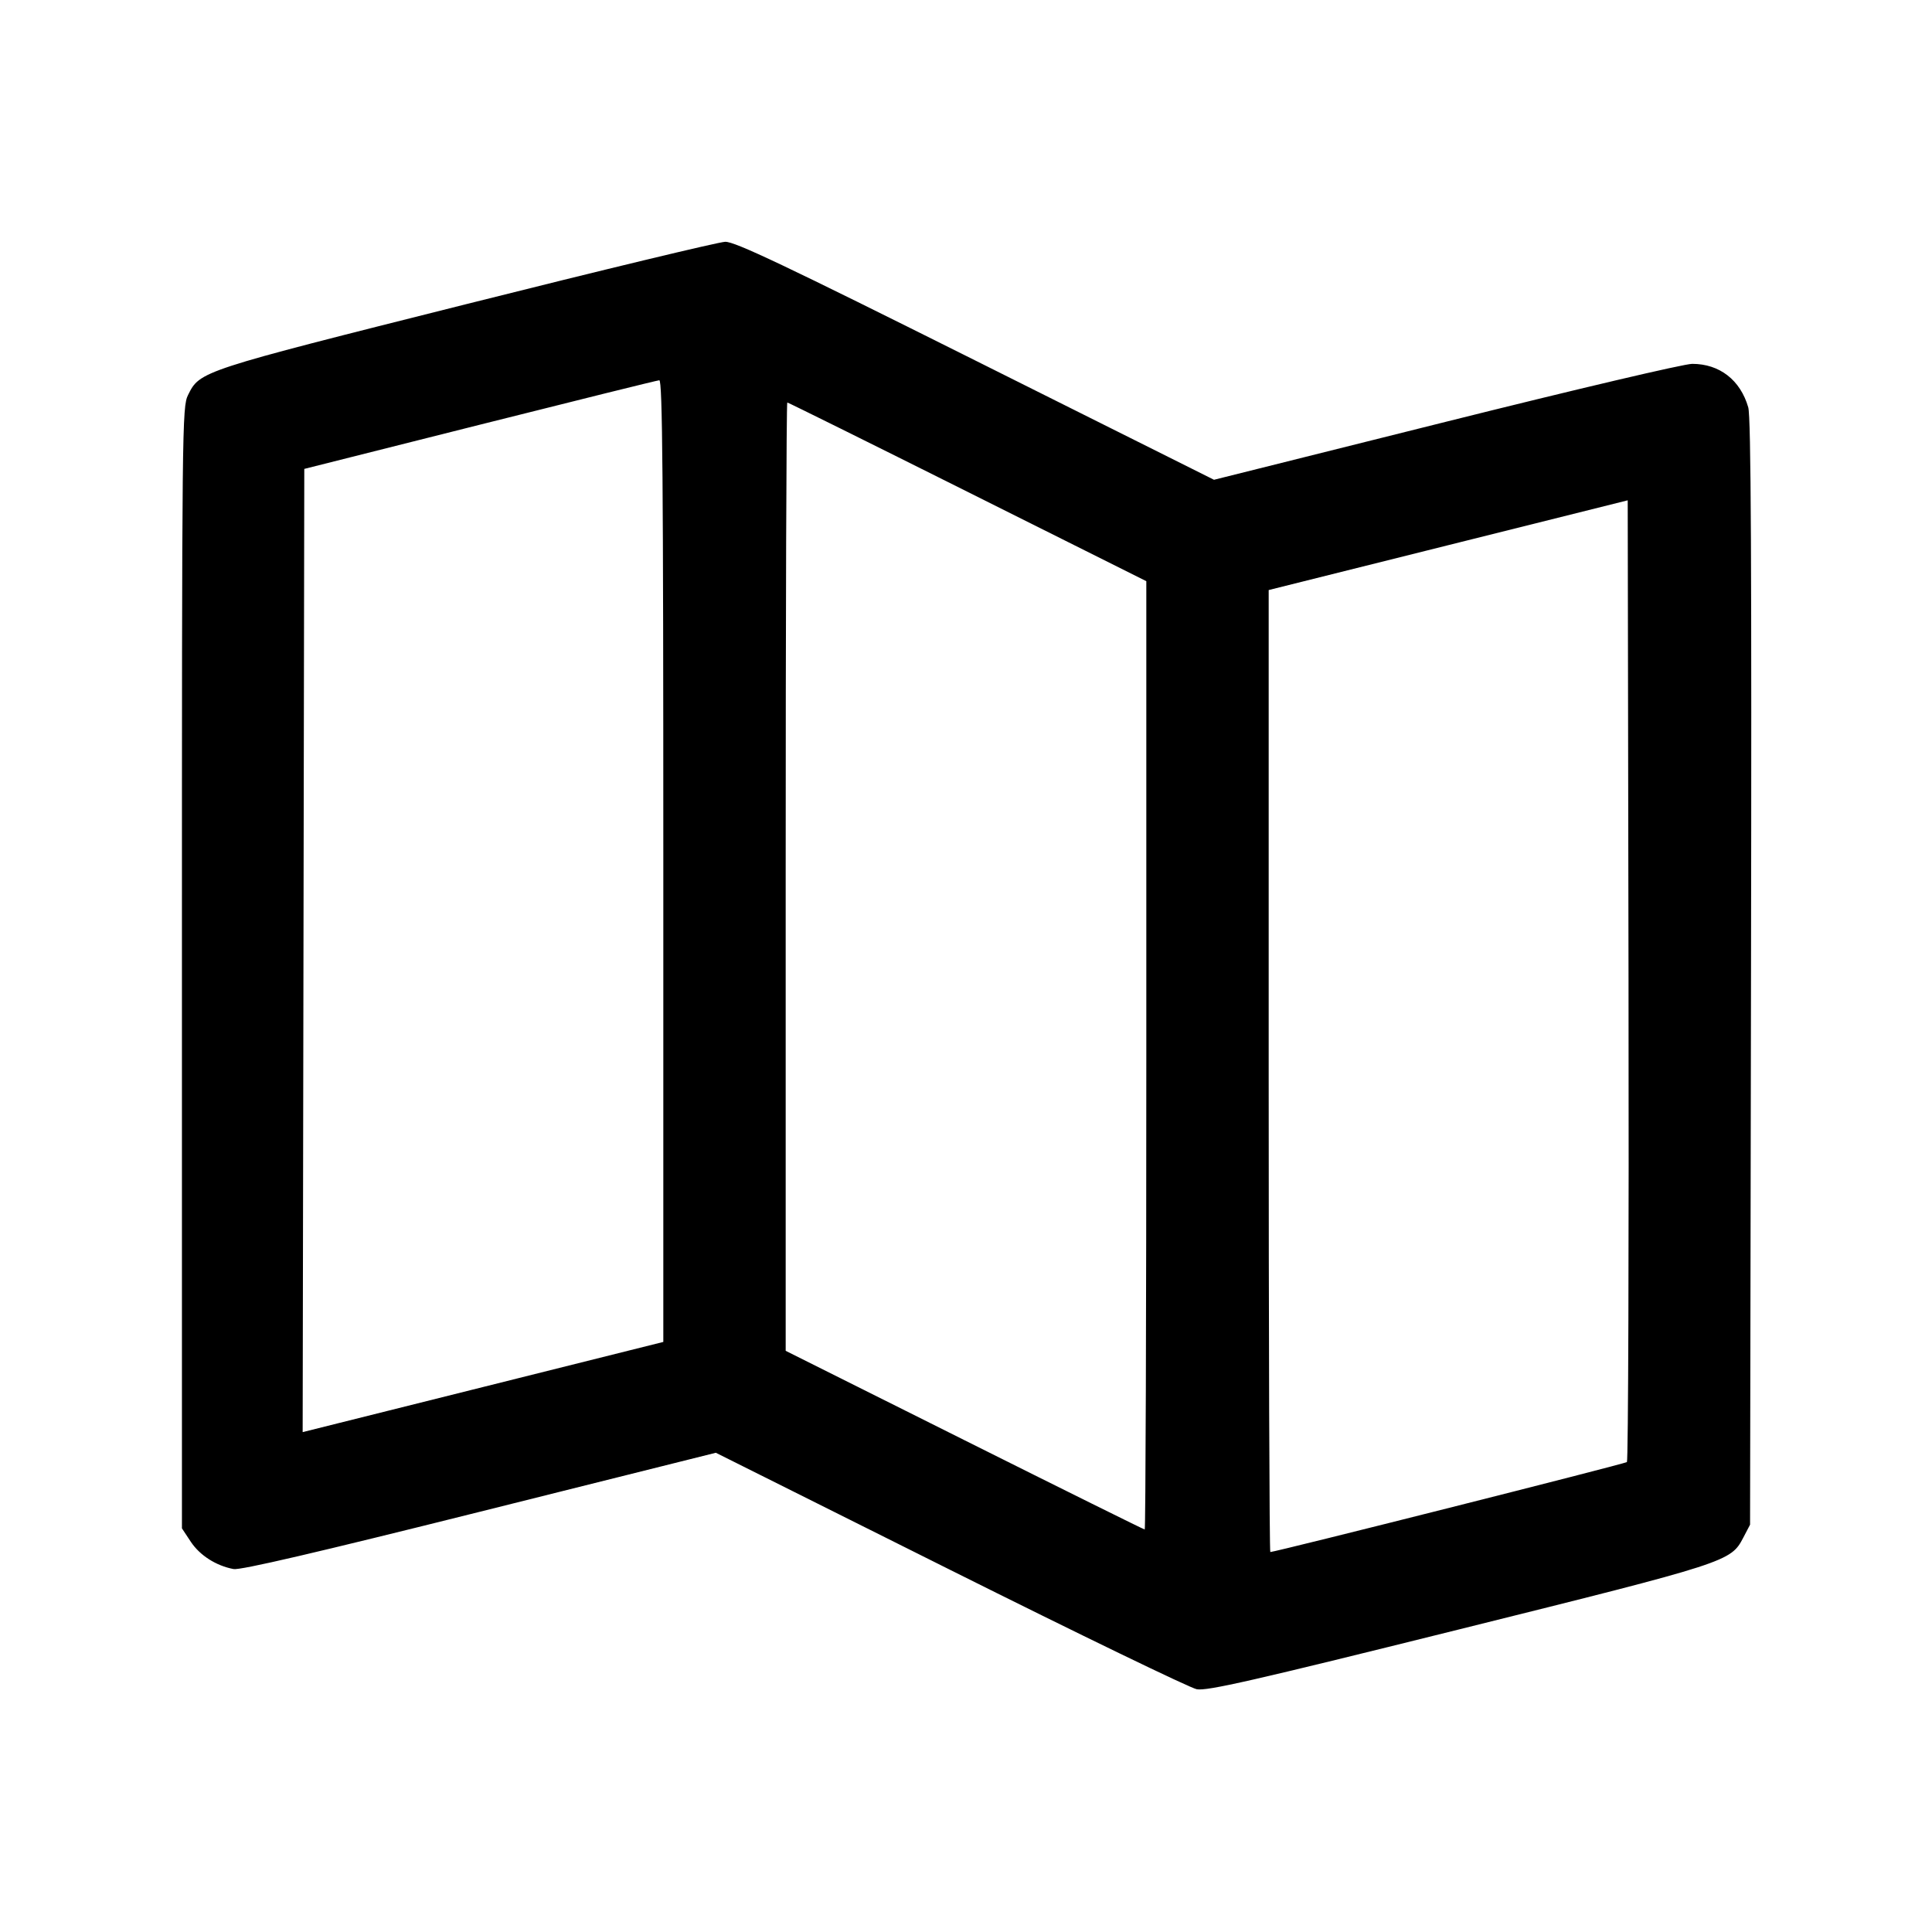 <svg fill="currentColor" viewBox="0 0 256 256" xmlns="http://www.w3.org/2000/svg"><path d="M61.751 40.308 C 26.475 49.172,26.494 49.166,24.920 52.335 C 24.129 53.928,24.107 56.048,24.107 128.245 L 24.107 202.516 25.280 204.289 C 26.477 206.097,28.623 207.468,30.948 207.909 C 31.844 208.079,41.877 205.746,63.548 200.326 L 94.853 192.498 125.888 208.008 C 142.957 216.538,157.663 223.659,158.568 223.831 C 159.927 224.090,165.966 222.714,193.280 215.919 C 229.066 207.018,229.329 206.933,231.001 203.733 L 231.893 202.027 232.019 128.853 C 232.112 74.383,232.018 55.244,231.651 53.973 C 230.603 50.352,227.847 48.213,224.226 48.213 C 223.131 48.213,208.892 51.562,191.573 55.893 L 160.862 63.573 129.274 47.787 C 103.857 35.084,97.376 32.008,96.096 32.039 C 95.222 32.060,79.766 35.781,61.751 40.308 M87.893 114.080 L 87.893 177.813 63.999 183.788 L 40.104 189.762 40.212 125.947 L 40.320 62.132 63.573 56.278 C 76.363 53.059,87.067 50.407,87.360 50.386 C 87.784 50.355,87.893 63.357,87.893 114.080 M128.212 65.172 L 151.893 77.010 151.893 139.838 C 151.893 174.394,151.798 202.667,151.681 202.667 C 151.564 202.667,140.812 197.339,127.788 190.828 L 104.107 178.990 104.107 116.162 C 104.107 81.606,104.202 53.333,104.319 53.333 C 104.436 53.333,115.188 58.661,128.212 65.172 M215.575 193.731 C 215.308 193.966,168.989 205.653,168.323 205.653 C 168.204 205.653,168.107 176.973,168.107 141.919 L 168.107 78.185 191.893 72.240 L 215.680 66.295 215.788 129.871 C 215.848 164.838,215.752 193.575,215.575 193.731 " stroke="none" fill-rule="evenodd"></path></svg>